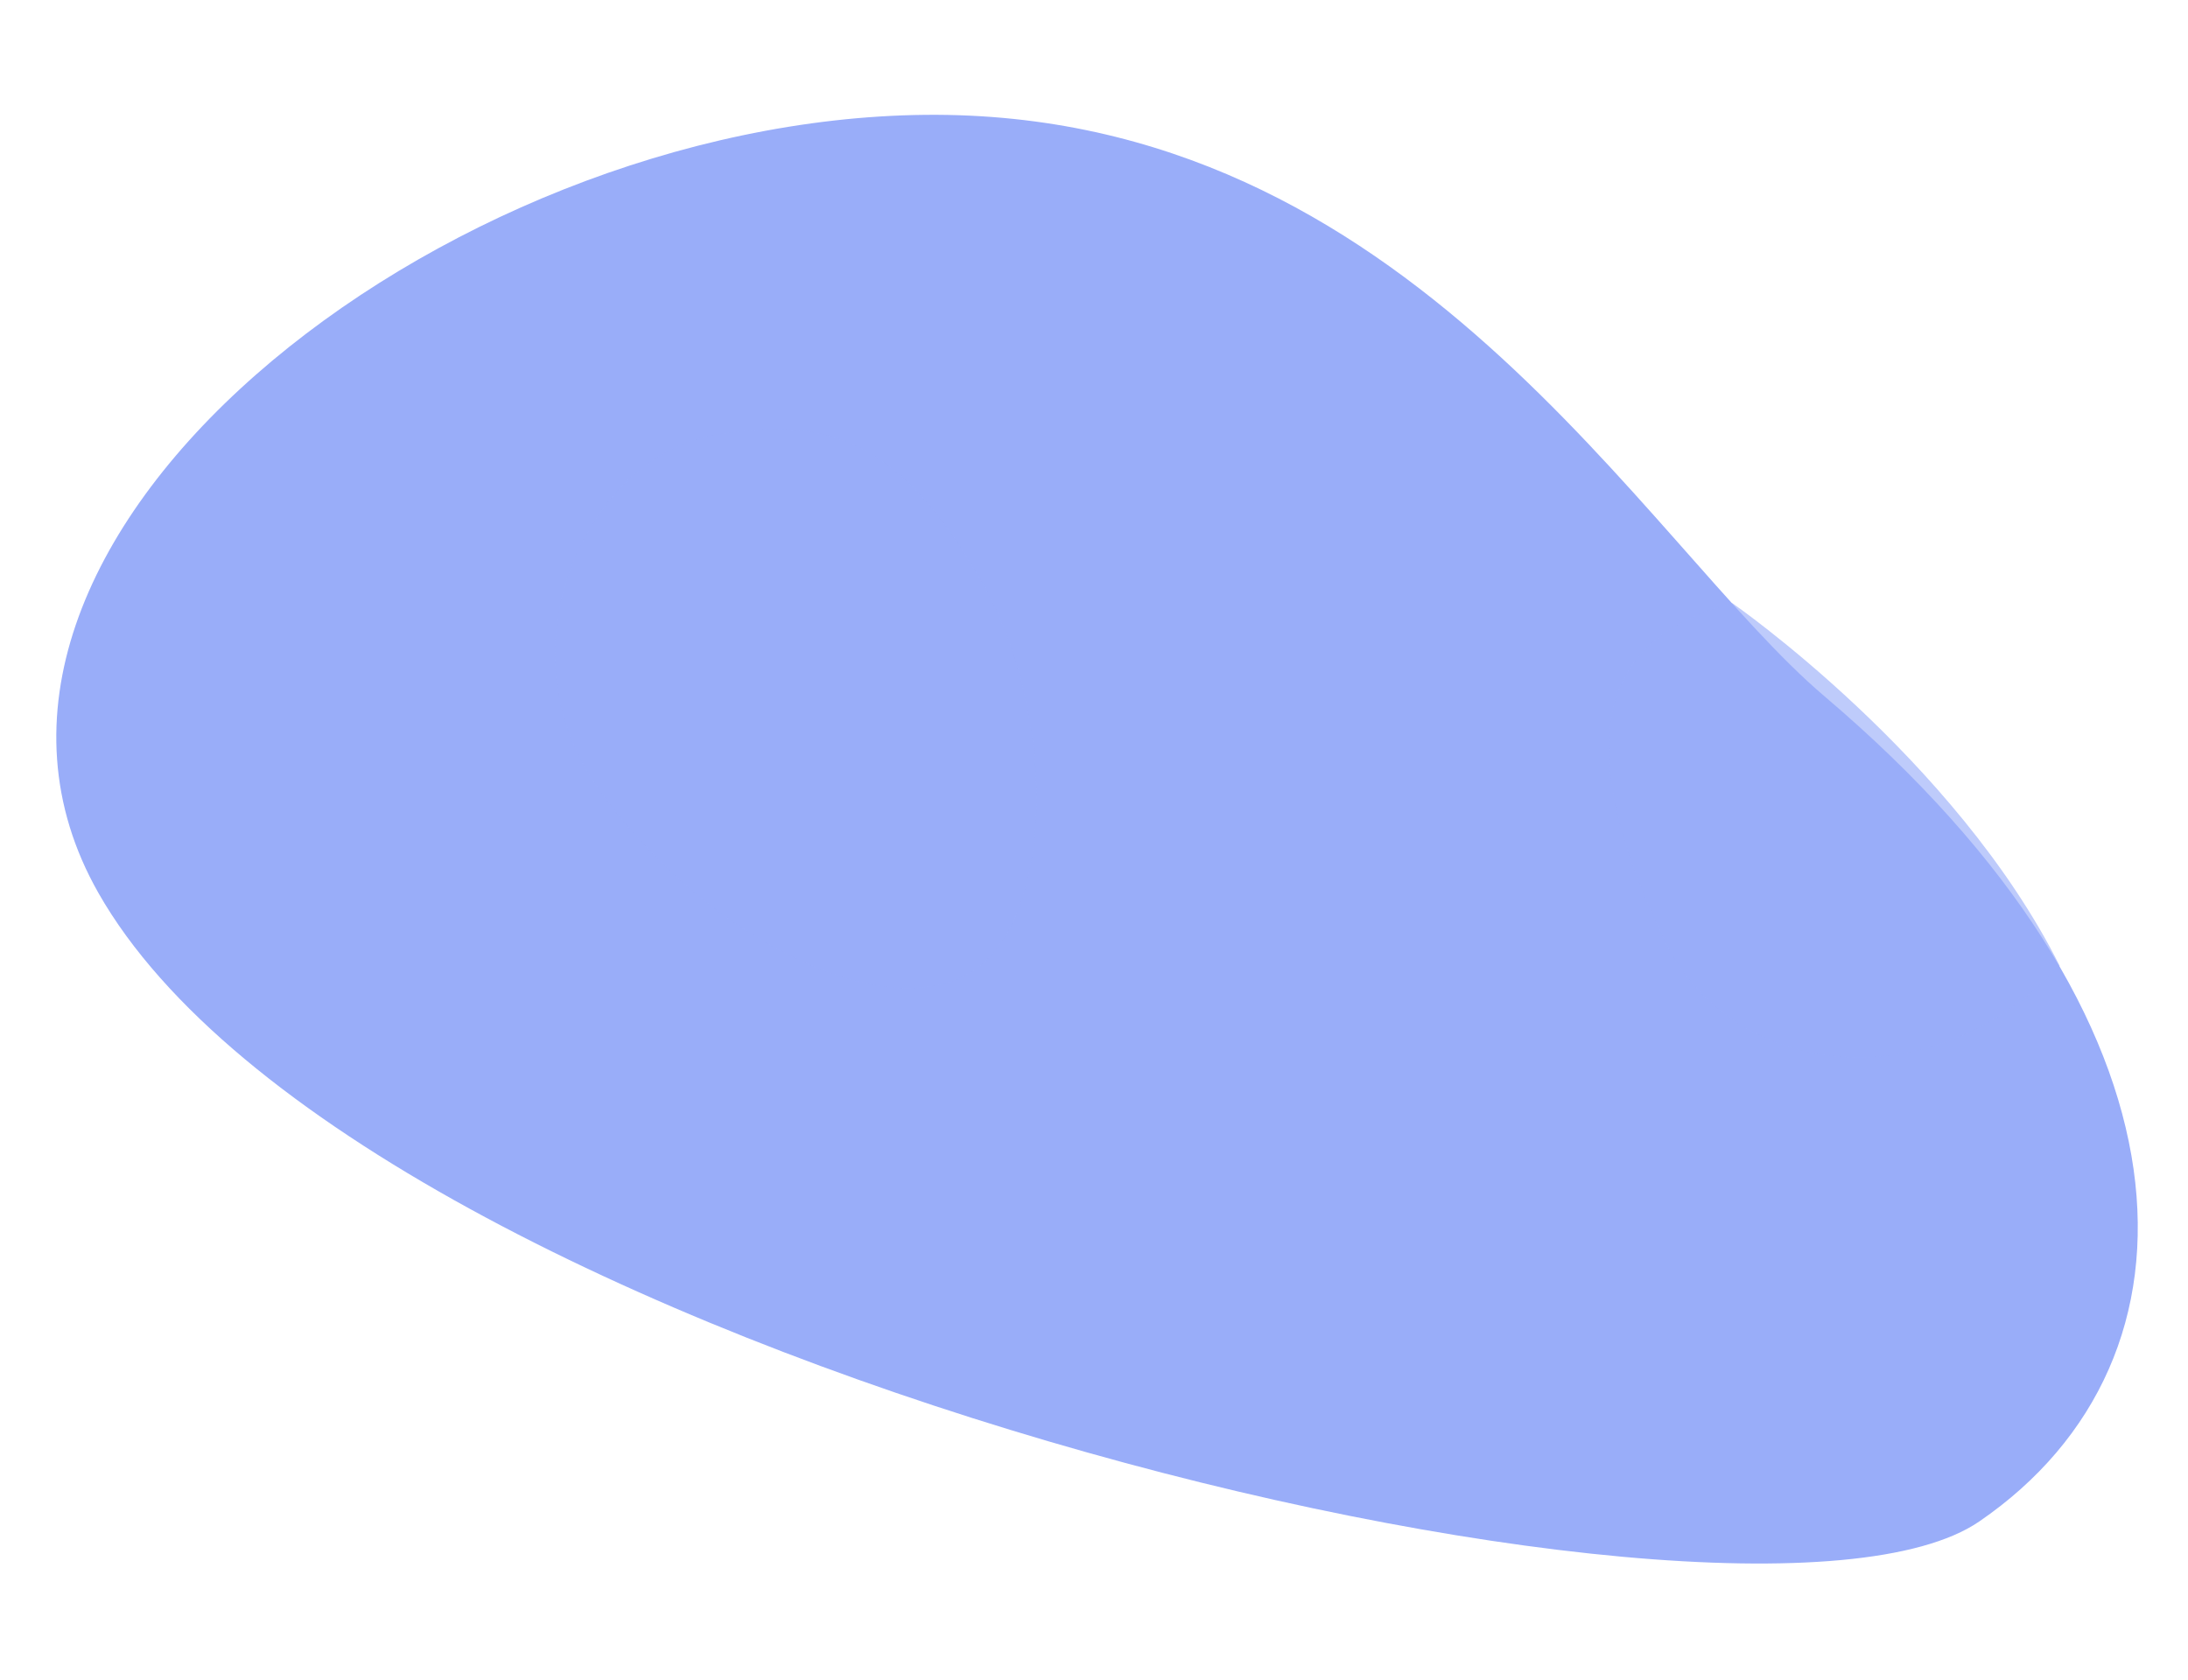 <svg width="56" height="43" viewBox="0 0 56 43" fill="none" xmlns="http://www.w3.org/2000/svg">
<path d="M2.518 22.858C-2.559 13.923 11.288 3.061 23.684 2.94C36.081 2.82 42.039 13.87 46.7 17.828C56.434 26.087 56.731 34.79 50.657 38.95C44.582 43.11 9.236 34.677 2.518 22.858Z" fill="#99ADF9"/>
<g style="mix-blend-mode:multiply" opacity="0.64">
<path d="M44.34 15.443C39.927 16.585 40.917 20.534 42.594 24.058C44.271 27.583 49.382 28.275 52.716 24.726C50.037 19.388 44.34 15.443 44.34 15.443Z" fill="#99ADF9"/>
</g>
<g style="mix-blend-mode:multiply" opacity="0.64">
<path d="M18.24 11.146C15.063 11.718 12.767 16.527 15.277 20.133C17.787 23.738 22.273 26.184 24.665 24.994C27.057 23.804 27.096 18.238 25.079 14.805C23.063 11.371 21.294 10.594 18.24 11.146Z" fill="#99ADF9"/>
</g>
</svg>
